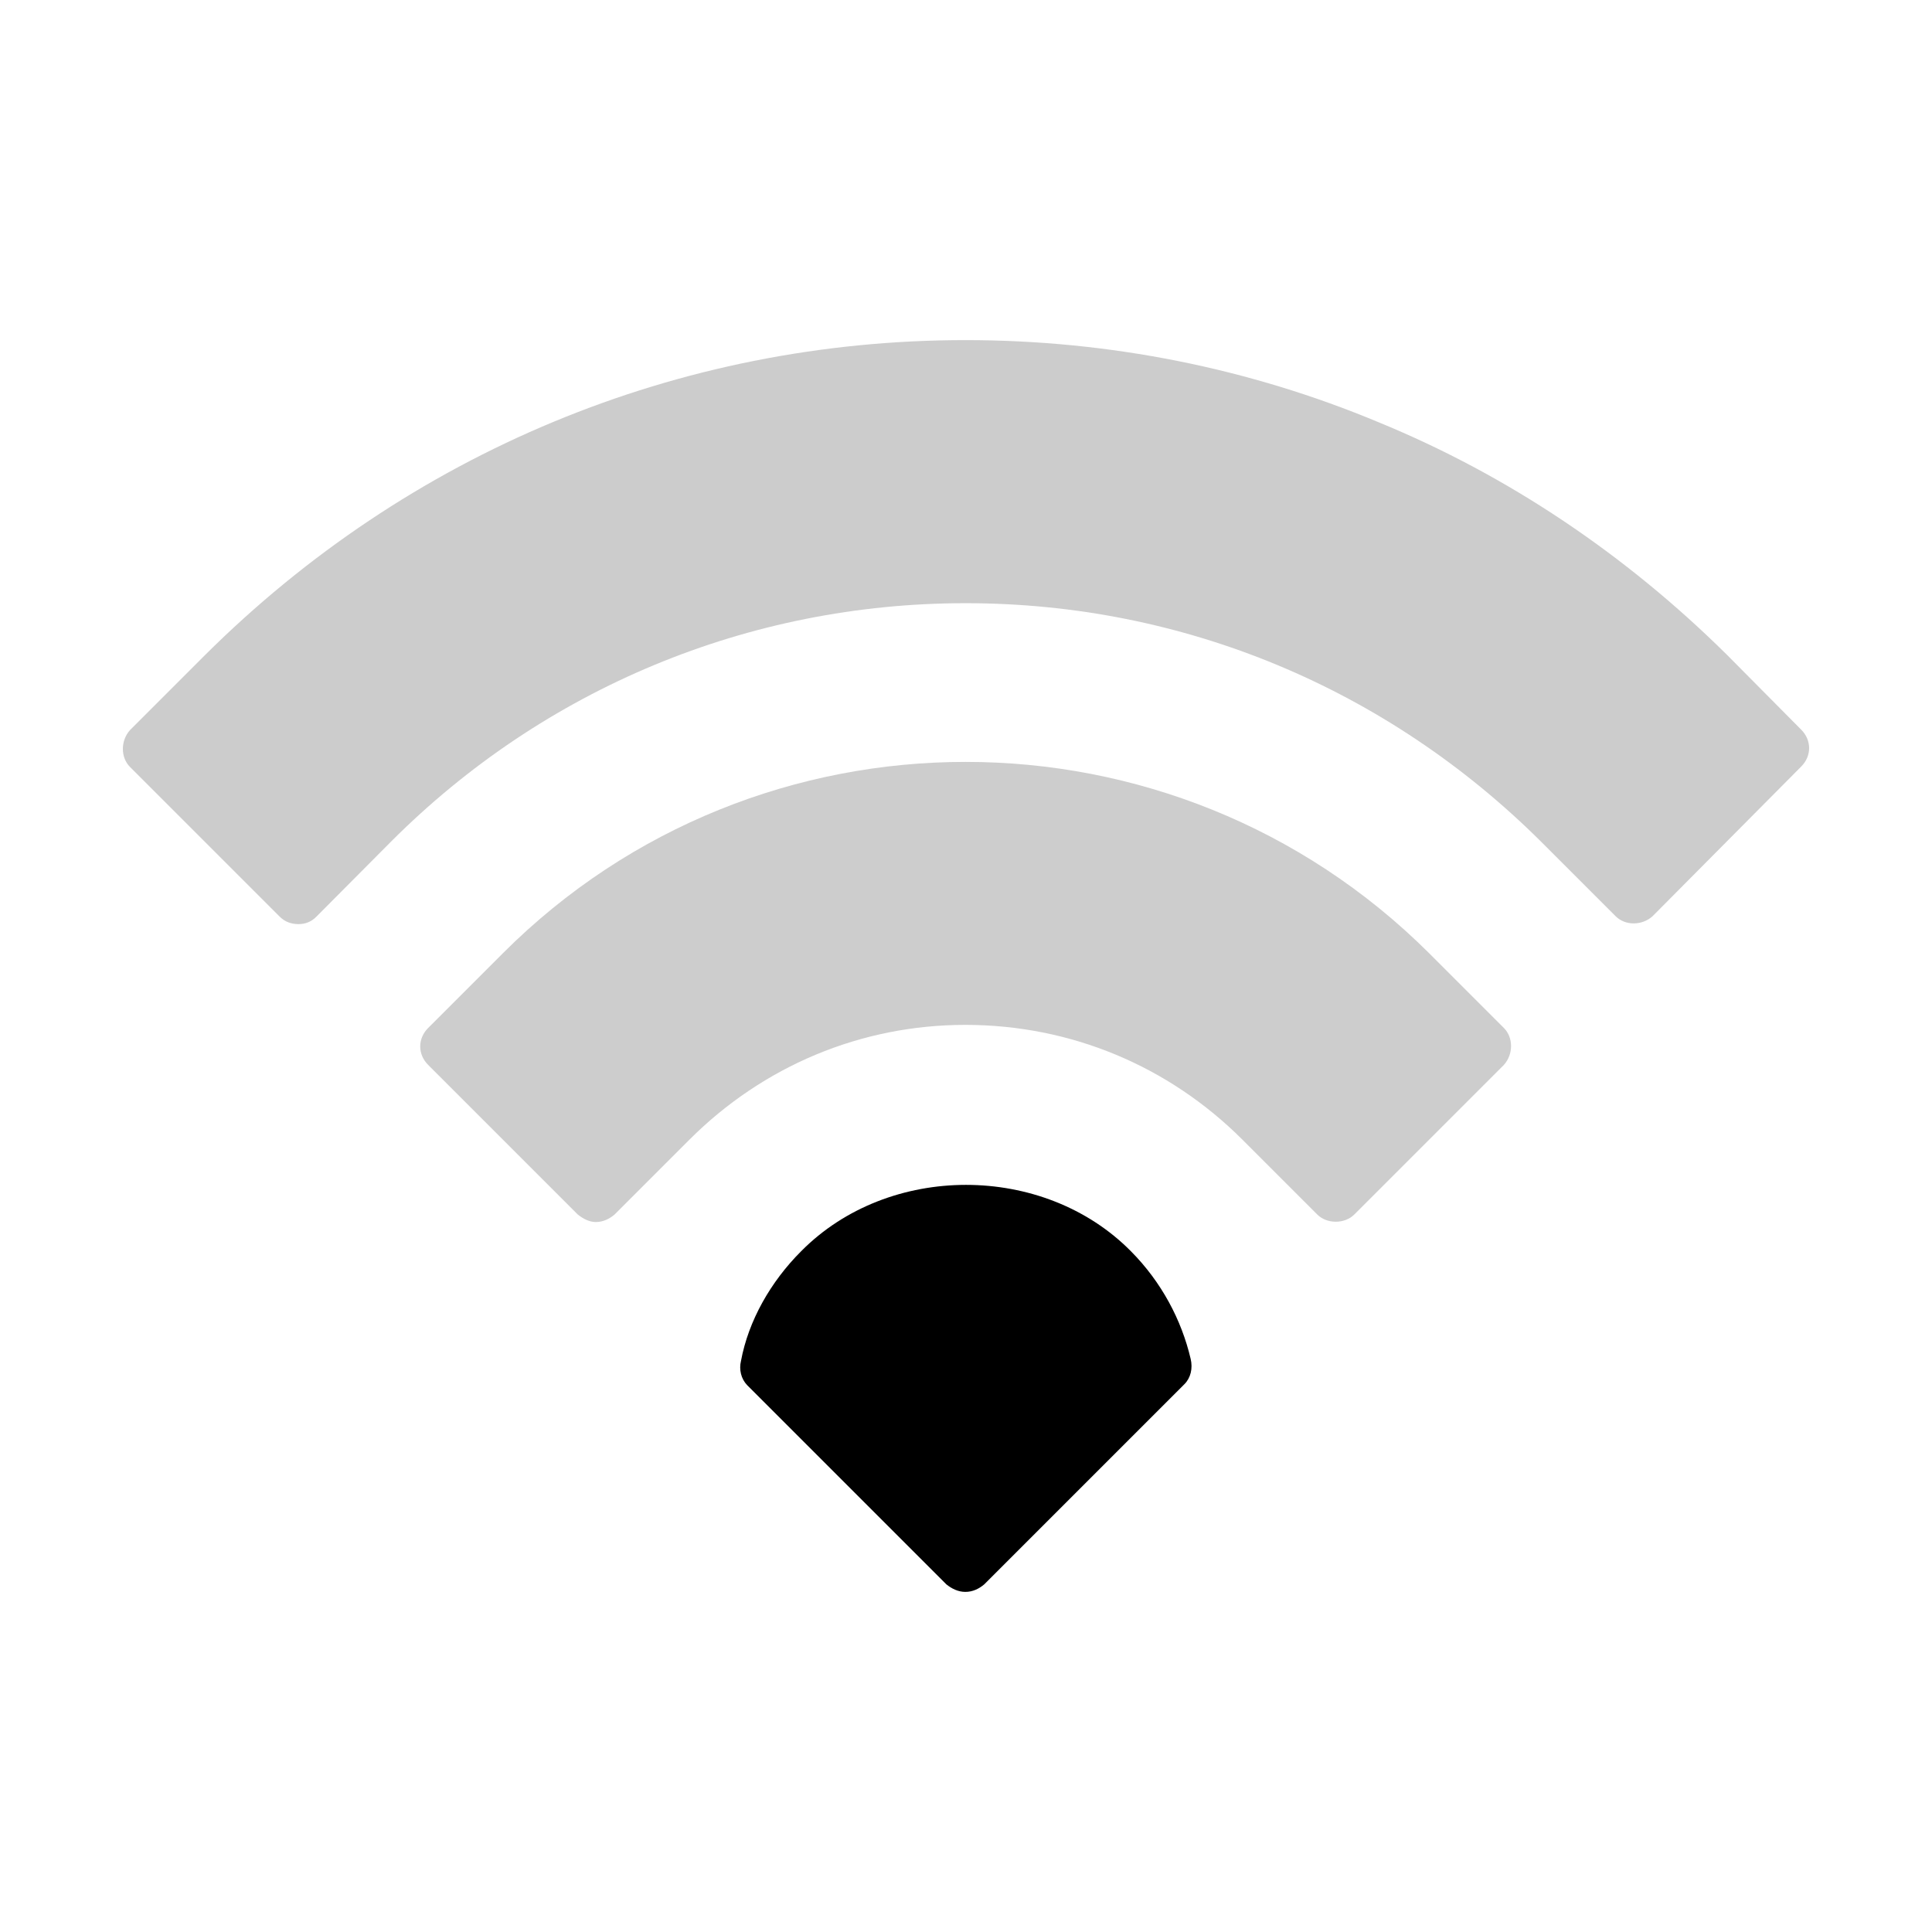 <?xml version="1.0" encoding="UTF-8" standalone="no"?>
<!-- Created with Inkscape (http://www.inkscape.org/) -->

<svg
   width="512"
   height="512"
   viewBox="0 0 512 512"
   version="1.1"
   id="svg1"
   xml:space="preserve"
   xmlns="http://www.w3.org/2000/svg"
   xmlns:svg="http://www.w3.org/2000/svg"><defs
     id="defs1" /><g
     id="layer1"
     transform="translate(3.774,-2.085)"><g
       id="g1"
       transform="translate(202.222,208.075)"><path
         d="M 251.726,-32.401 C 224.64,-59.213 193.379,-80.145 159.316,-94.1 125.252,-108.33 88.112,-115.857 49.873,-115.857 c -76.203,0 -147.681,29.888 -201.578,83.51 l -19.834,19.834 c -2.527,2.802 -2.527,7.252 0,9.779 l 39.667,39.667 c 1.374,1.374 3.077,1.978 5,1.978 1.648,0 3.351,-0.549 4.725,-1.978 l 19.834,-19.944 c 40.491,-40.491 94.663,-63.127 152.186,-63.127 57.798,0 111.695,22.636 152.461,63.127 l 19.834,19.834 c 2.527,2.527 6.977,2.527 9.779,0 l 39.393,-39.667 c 2.802,-2.802 2.802,-6.977 0,-9.779 z"
         id="path1"
         style="fill:#000000;fill-opacity:0.2;stroke-width:5.494" /><path
         d="m 172.721,46.604 c -67.852,-67.577 -177.844,-67.577 -245.421,0 l -19.834,19.834 c -2.802,2.802 -2.802,6.977 0,9.779 l 39.667,39.667 c 1.374,1.099 3.077,1.978 4.725,1.978 1.978,0 3.626,-0.824 5,-1.978 L -23.308,96.05 C -3.749,76.492 22.183,65.613 49.818,65.613 c 27.91,0 53.897,10.878 73.456,30.437 l 19.834,19.834 c 2.527,2.527 7.252,2.527 9.779,0 l 39.667,-39.667 c 2.527,-2.802 2.527,-7.252 0,-9.779 z"
         id="path2"
         style="fill:#000000;fill-opacity:0.197;stroke-width:5.494" /><path
         d="m 93.716,125.609 c -23.185,-23.46 -64.226,-23.46 -87.411,0 -8.076,8.076 -13.955,18.405 -15.933,29.064 -0.549,2.253 0,4.725 1.648,6.428 L 44.819,213.899 c 1.374,1.099 3.077,1.978 5,1.978 1.978,0 3.626,-0.824 5,-1.978 l 53.073,-53.073 c 1.648,-1.648 2.253,-4.176 1.648,-6.703 -2.417,-10.329 -7.747,-20.383 -15.823,-28.514 z"
         id="path3"
         style="fill:#000000;fill-opacity:0.999;stroke-width:5.494" /></g></g></svg>
